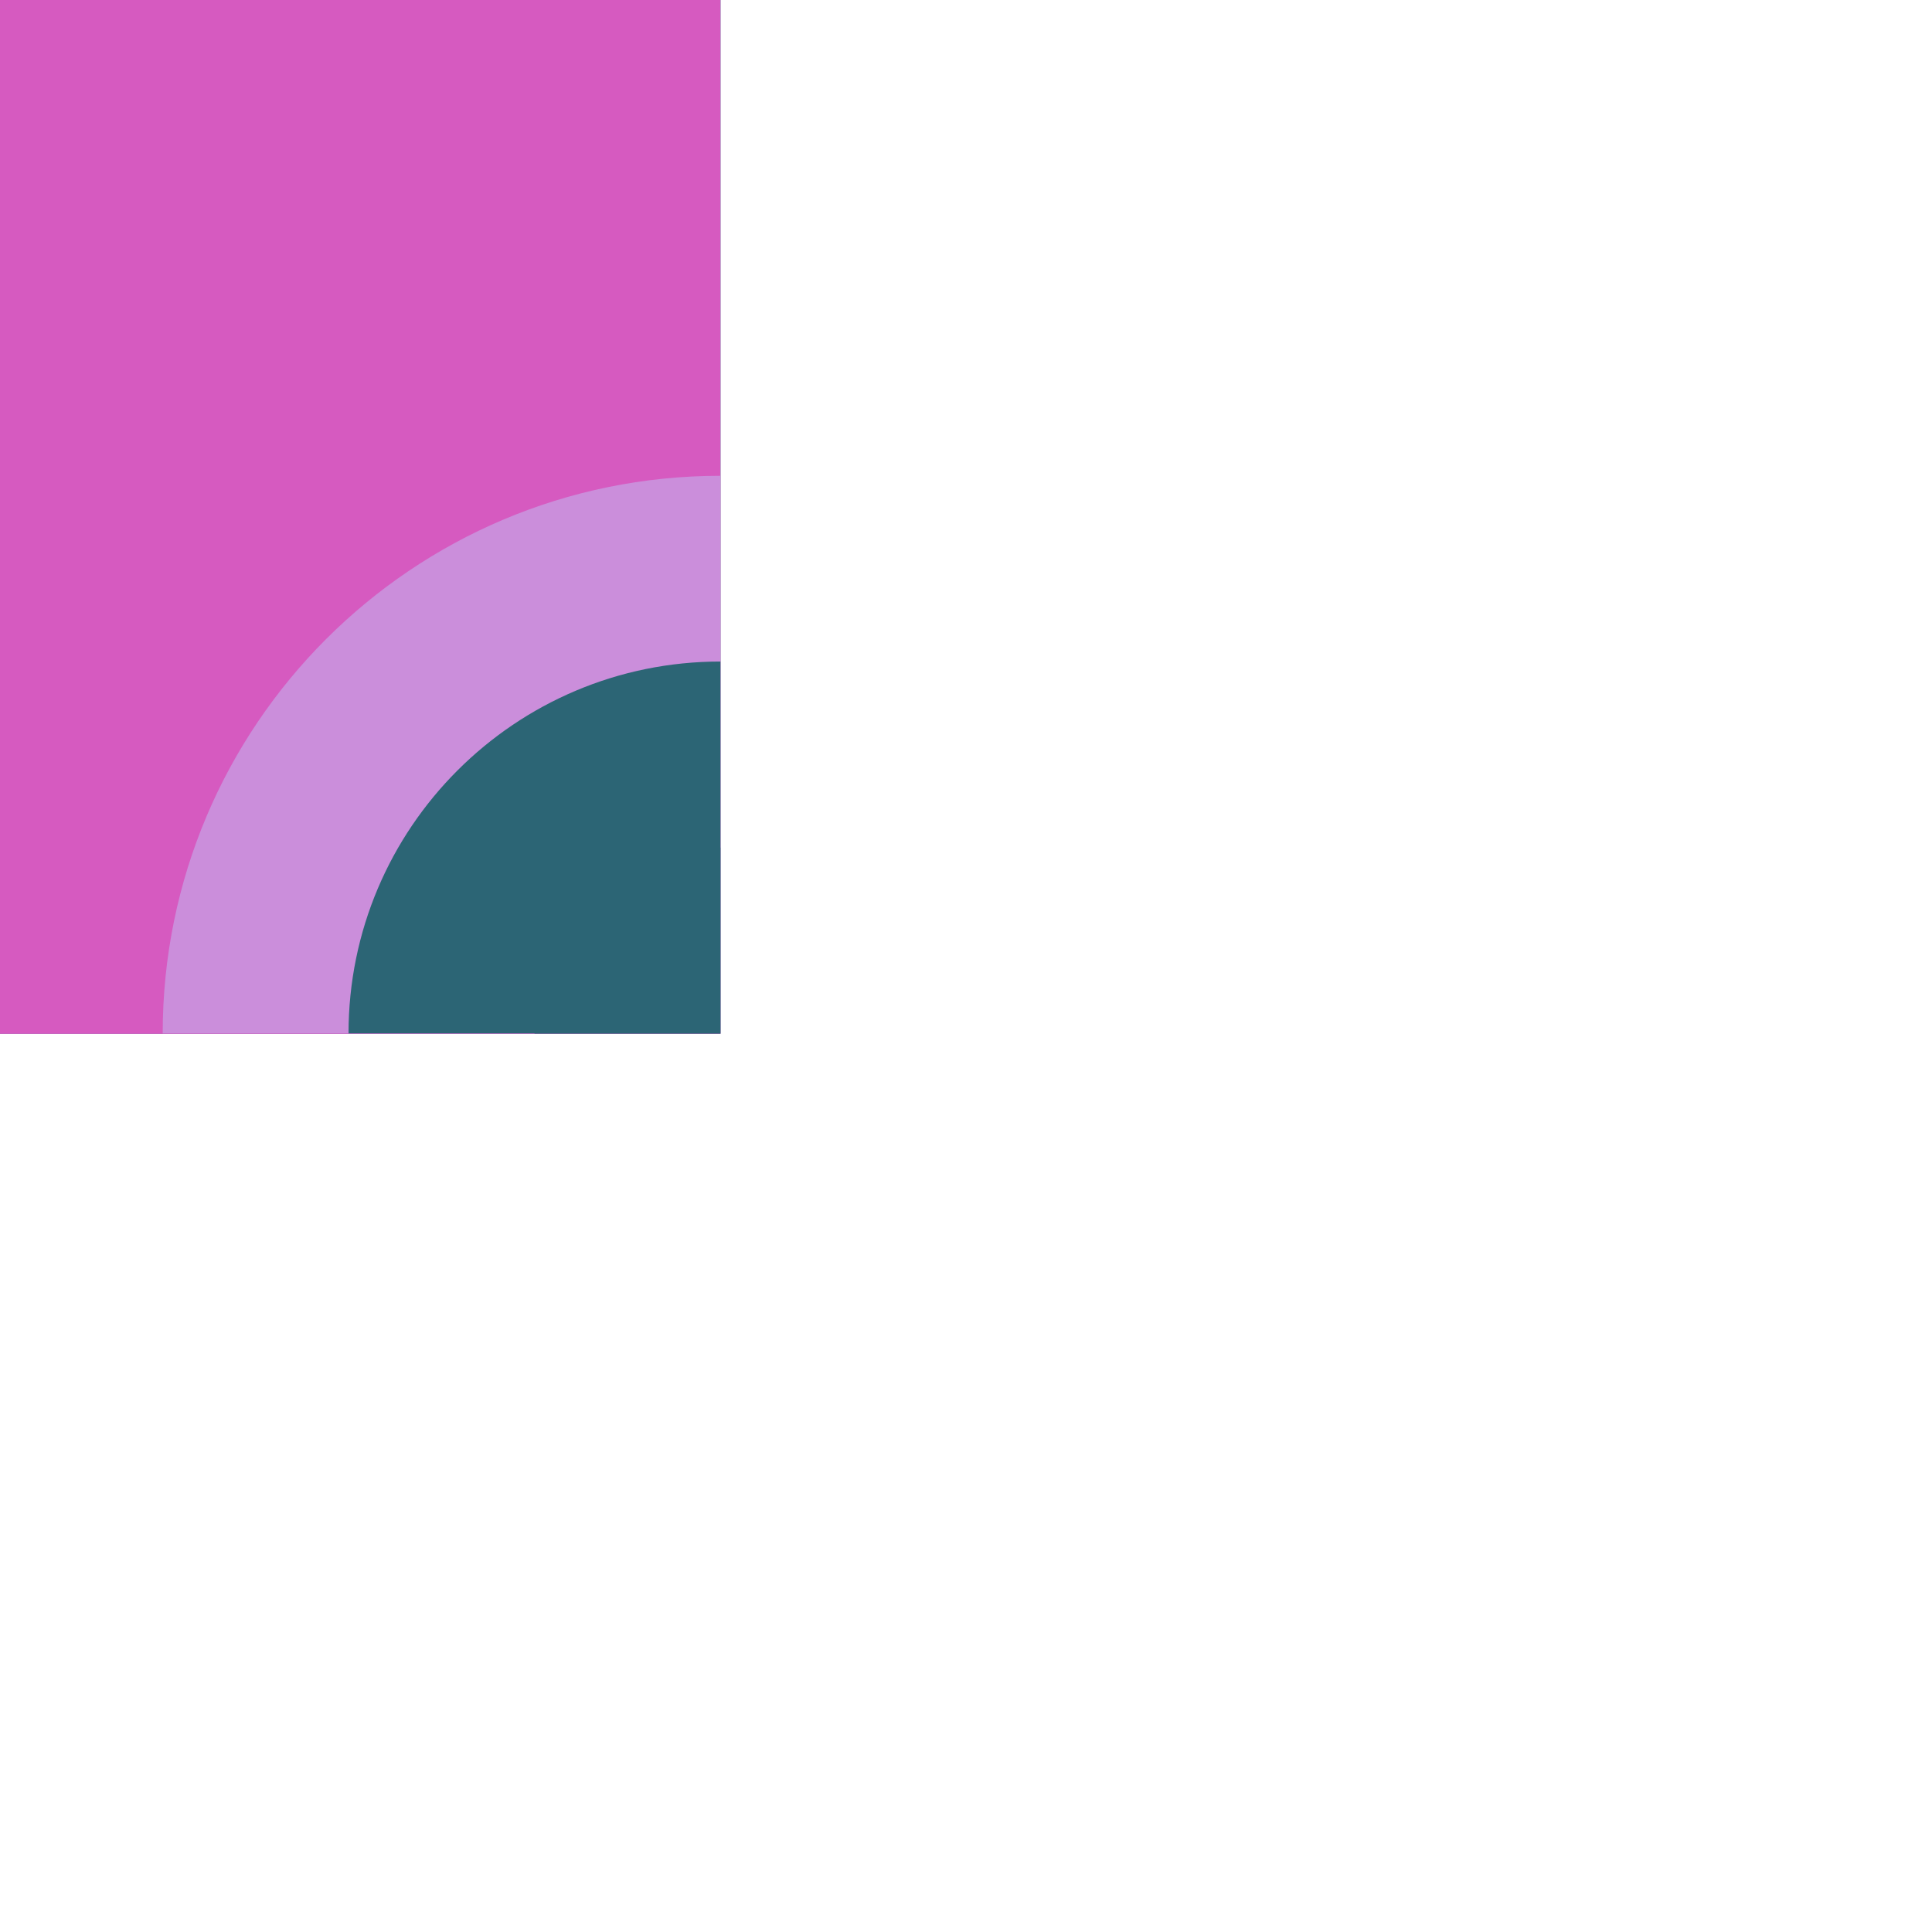 <?xml version="1.0" encoding="utf-8"?>
<!-- Generator: Adobe Illustrator 24.1.2, SVG Export Plug-In . SVG Version: 6.00 Build 0)  -->
<svg version="1.1"
	 id="svg14046" xmlns:cc="http://creativecommons.org/ns#" xmlns:dc="http://purl.org/dc/elements/1.1/" xmlns:inkscape="http://www.inkscape.org/namespaces/inkscape" xmlns:rdf="http://www.w3.org/1999/02/22-rdf-syntax-ns#" xmlns:sodipodi="http://sodipodi.sourceforge.net/DTD/sodipodi-0.dtd" xmlns:svg="http://www.w3.org/2000/svg"
	 xmlns="http://www.w3.org/2000/svg" xmlns:xlink="http://www.w3.org/1999/xlink" x="0px" y="0px" viewBox="0 0 1 1"
	 enable-background="new 0 0 1 1" xml:space="preserve">
<g id="layer1" transform="translate(-67.147,-88.981)" inkscape:groupmode="layer" inkscape:label="Layer 1">
	
		<g id="g12810-7" transform="matrix(0.049,0,0,0.049,141.234,144.101)" inkscape:export-filename="C:\Users\Donatas\Documents\ShareX\Screenshots\2019-01\BSMGWaterTileSet.png" inkscape:export-xdpi="450" inkscape:export-ydpi="450">
		<path id="path12790-5" inkscape:connector-curvature="0" fill="#2C6575" d="M-1504.37-1113.978v-20.585h-20.583v20.585H-1504.37z"
			/>
		<path id="path12792-5" inkscape:connector-curvature="0" fill="#2C6575" d="M-1504.37-1113.978v-18.622h-20.583v18.622H-1504.37z"
			/>
		<path id="path12794-9" inkscape:connector-curvature="0" fill="#CB8EDB" d="M-1504.37-1113.978v-16.656h-20.583v16.656H-1504.37z"
			/>
		<path id="path12796-9" inkscape:connector-curvature="0" fill="#D65AC0" d="M-1504.37-1113.978v-14.693h-20.583v14.693H-1504.37z"
			/>
		<path id="path12804-5" inkscape:connector-curvature="0" fill="#CB8EDB" d="M-1504.37-1119.872c-3.254,0-5.891,2.638-5.891,5.89
			c0,0,0,0,0,0.001h5.891V-1119.872z"/>
		<path id="path12806-0" inkscape:connector-curvature="0" fill="#2C6575" d="M-1504.37-1117.91c-2.169,0-3.928,1.759-3.928,3.928
			l0,0h3.928V-1117.91z"/>
		<path id="path12808-2" inkscape:connector-curvature="0" fill="#2C6575" d="M-1504.37-1115.944c-1.084,0-1.963,0.879-1.963,1.963
			c0,0,0,0,0,0.001h1.963V-1115.944z"/>
	</g>
</g>
</svg>
